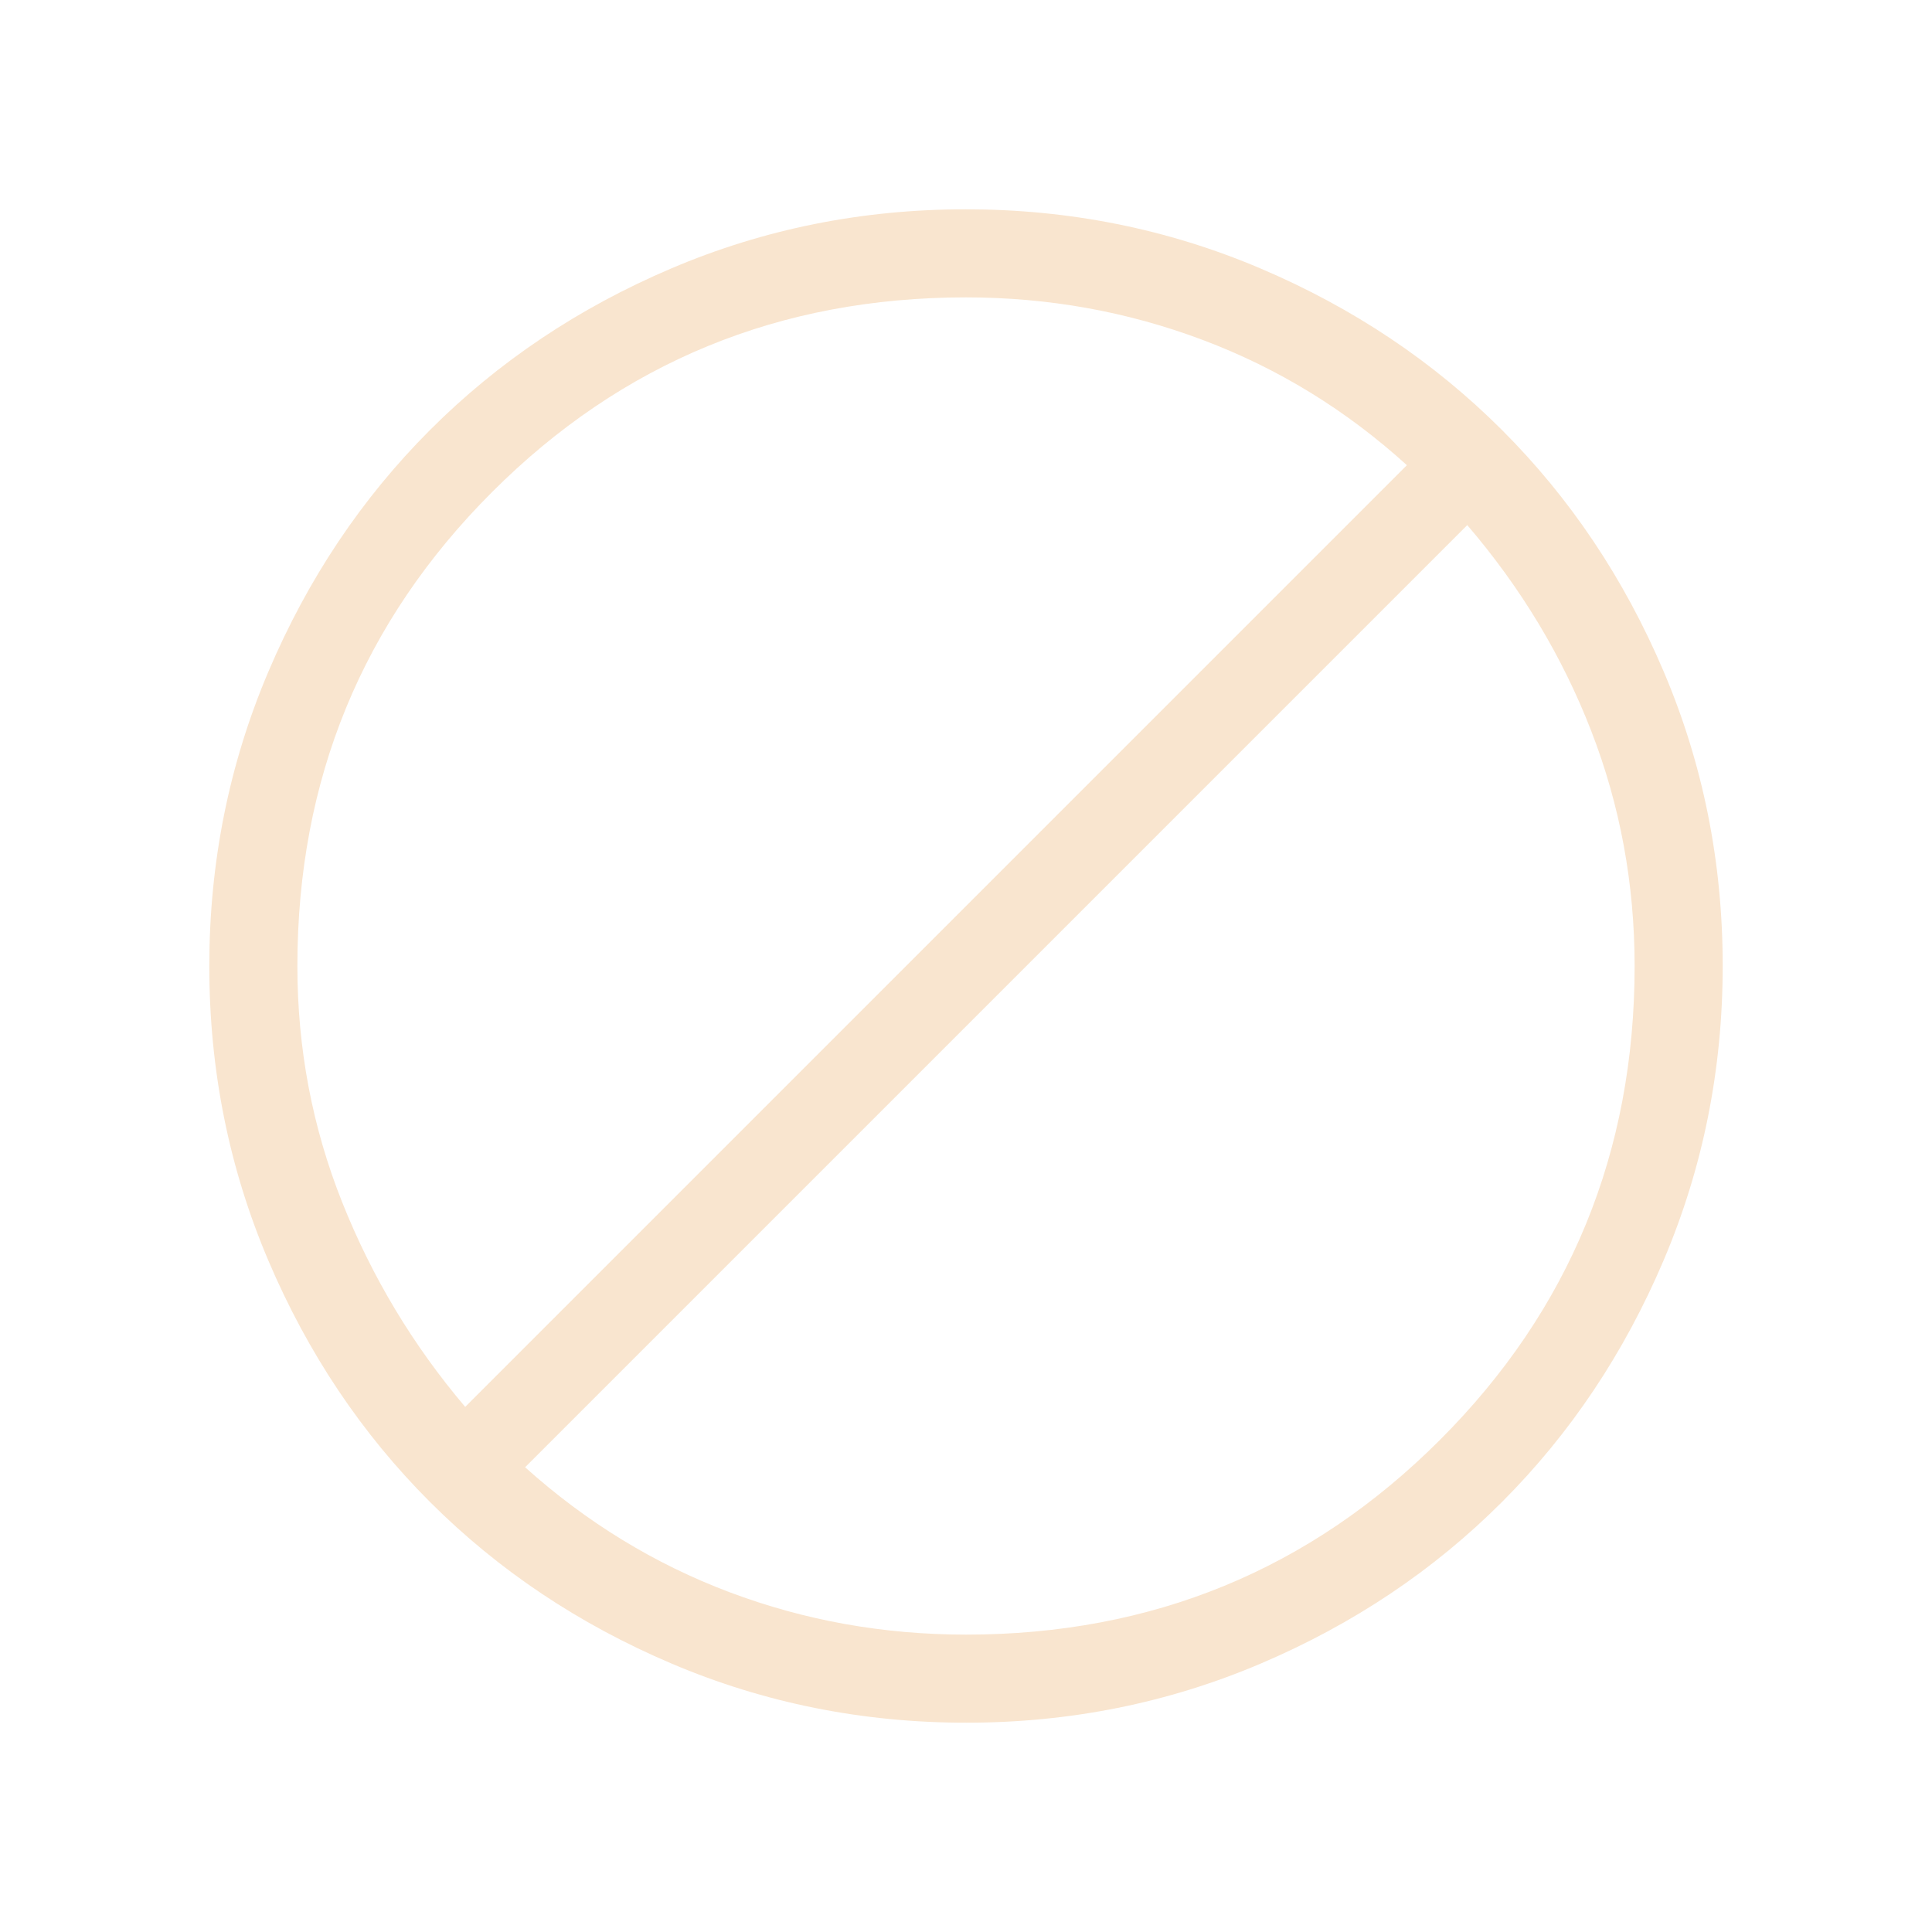 <svg xmlns="http://www.w3.org/2000/svg" height="48" viewBox="0 -960 960 960" width="48"><path fill="#f9e5cf" d="M480.134-104q-77.313 0-146.39-29.359-69.077-29.36-120.025-80.262-50.947-50.902-80.333-119.917Q104-402.554 104-479.866q0-77.313 29.359-146.39 29.36-69.077 80.262-120.025 50.902-50.947 119.917-80.333Q402.554-856 479.866-856q77.313 0 146.39 29.359 69.077 29.36 120.025 80.262 50.947 50.902 80.333 119.917Q856-557.446 856-480.134q0 77.313-29.359 146.39-29.36 69.077-80.262 120.025-50.902 50.947-119.917 80.333Q557.446-104 480.134-104ZM480-147.769q138.76 0 235.495-96.736Q812.231-341.24 812.231-480q0-61.171-21.539-116.739-21.538-55.569-61.615-102.338L260.923-230.923q45.769 41.077 101.662 62.115Q418.479-147.769 480-147.769ZM231.154-260.923l467.923-467.923q-45.231-41.077-101.434-62.231Q541.441-812.231 480-812.231q-138.76 0-235.495 96.736Q147.769-618.76 147.769-480q0 61.521 22.269 117.415 22.27 55.893 61.116 101.662Z"/></svg>